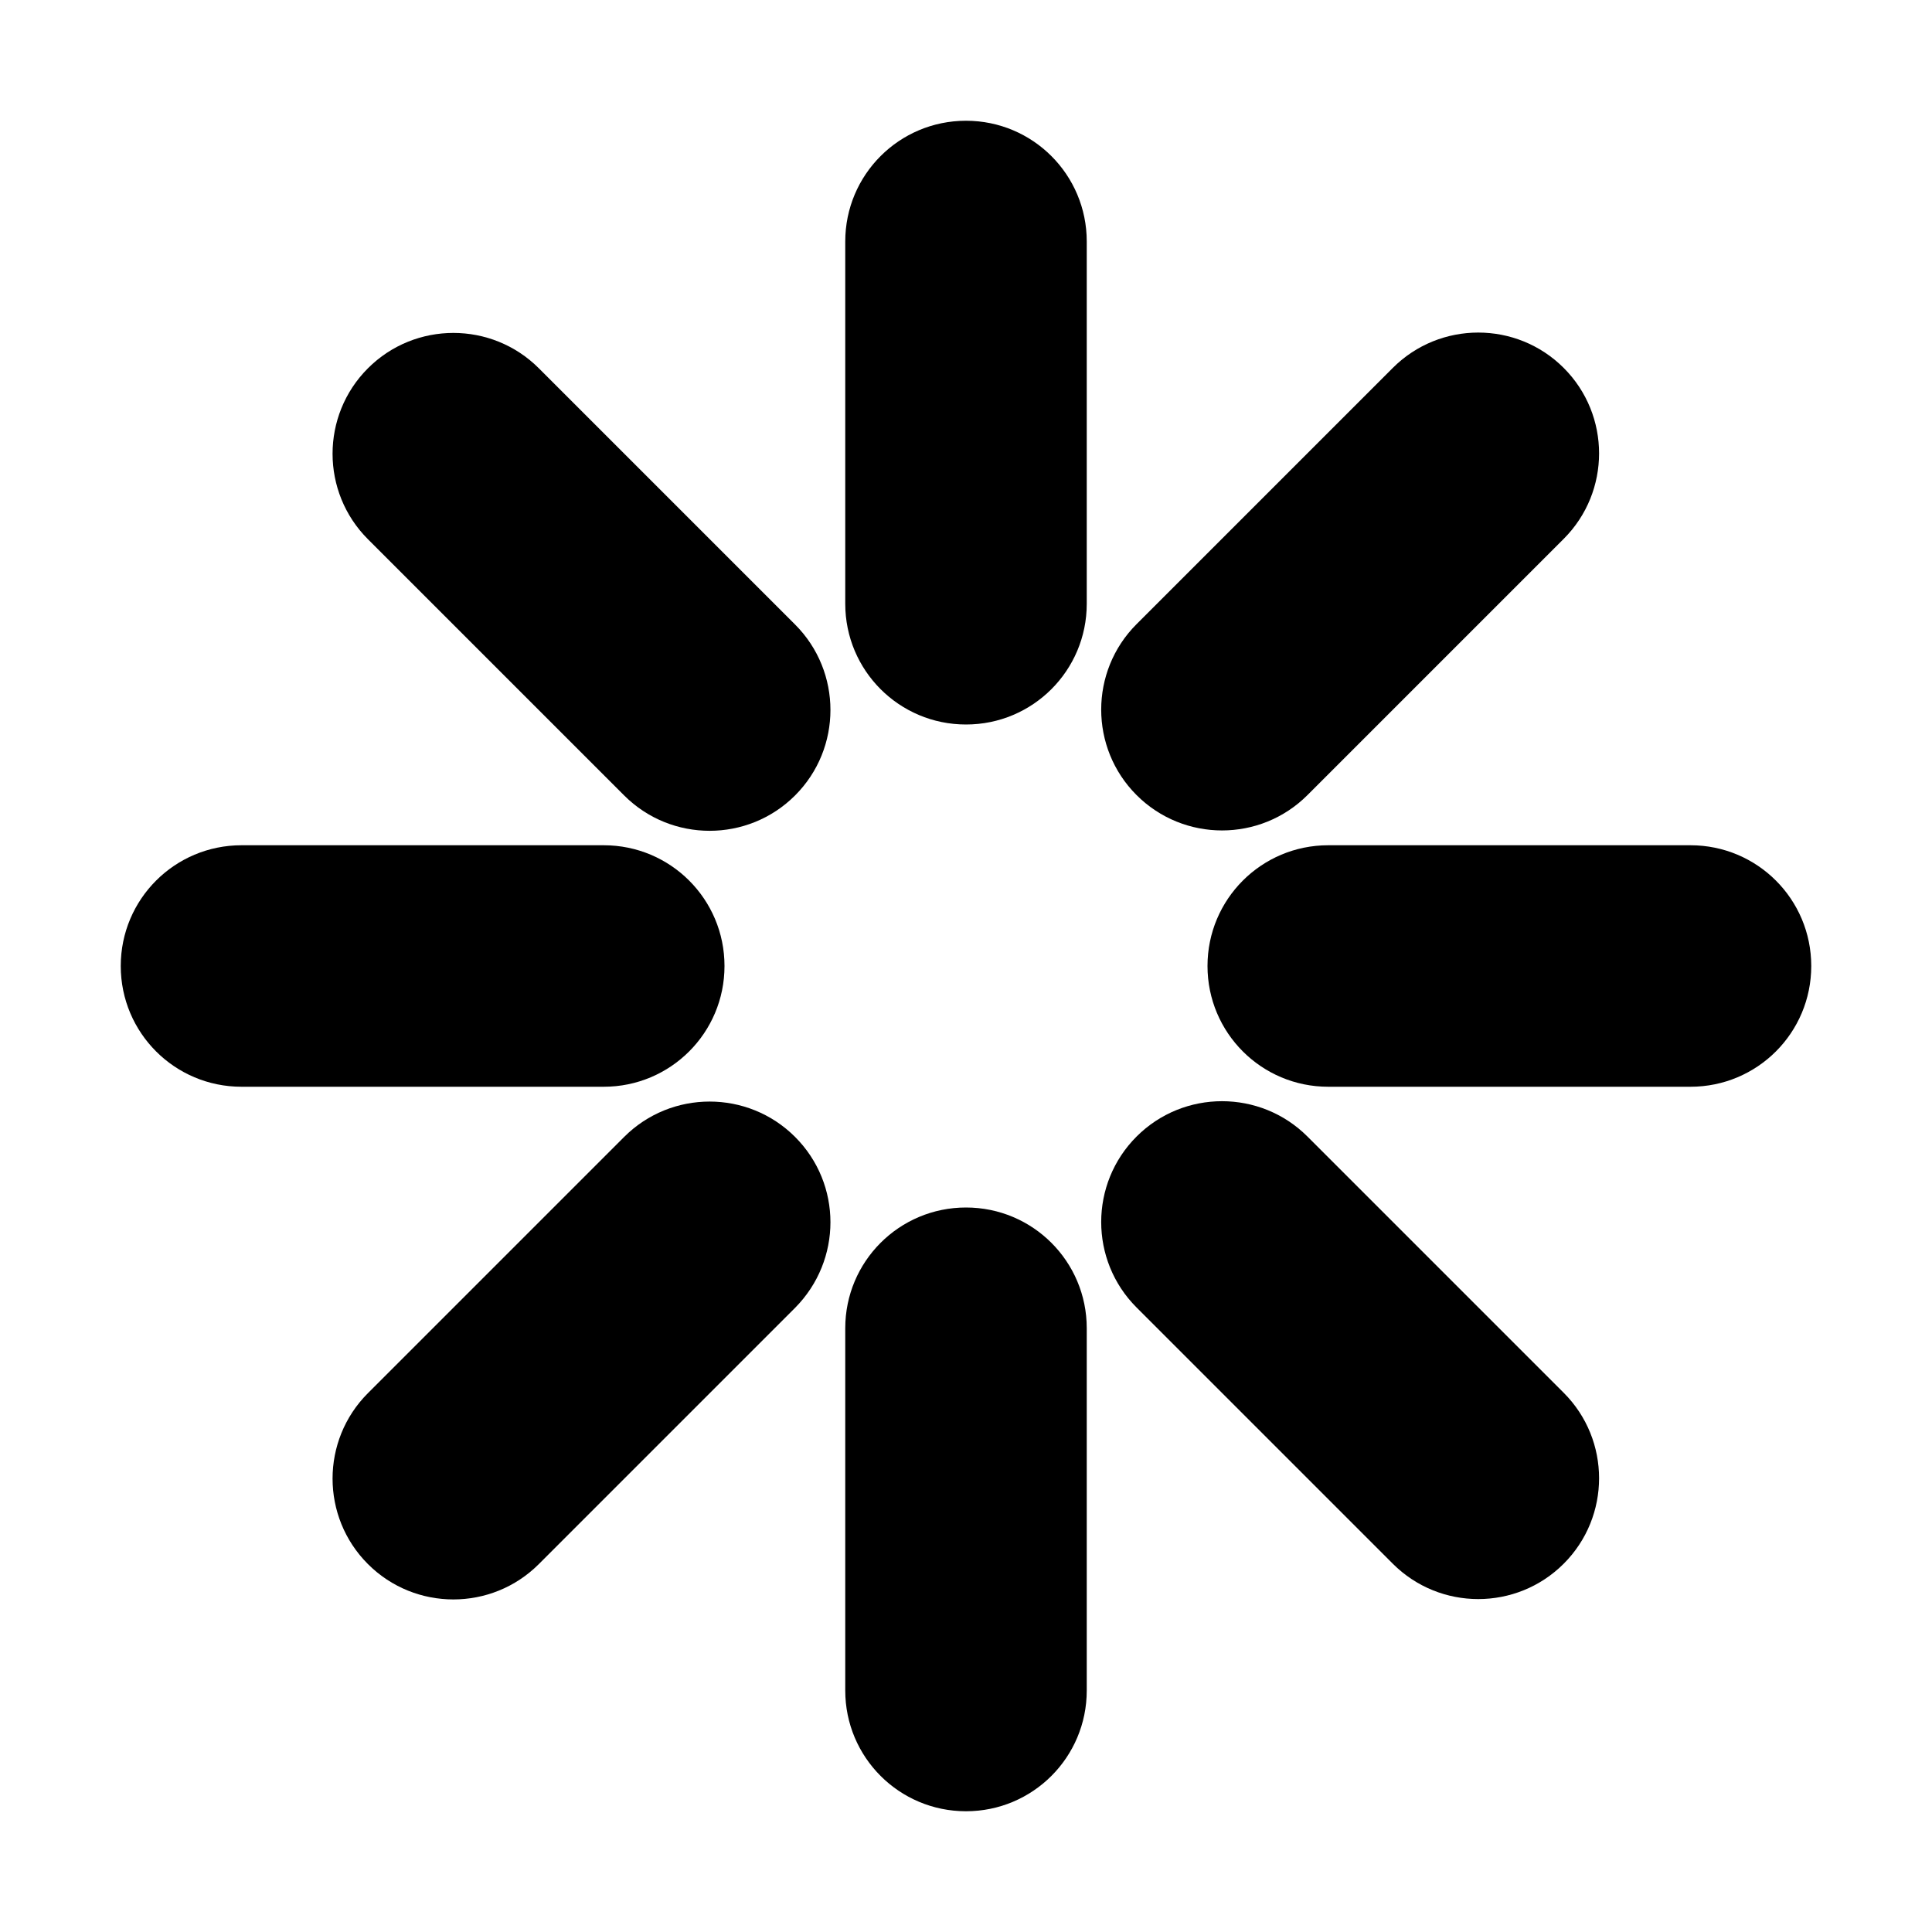 <?xml version="1.0" encoding="utf-8"?>
<!-- Generated by IcoMoon.io -->
<!DOCTYPE svg PUBLIC "-//W3C//DTD SVG 1.1//EN" "http://www.w3.org/Graphics/SVG/1.1/DTD/svg11.dtd">
<svg version="1.1" xmlns="http://www.w3.org/2000/svg" xmlns:xlink="http://www.w3.org/1999/xlink" width="32" height="32" viewBox="0 0 32 32">
<path fill="#000" d="M18 10c0 1.106-0.894 2-2 2v0c-1.106 0-2-0.894-2-2v-6c0-1.106 0.894-2 2-2v0c1.106 0 2 0.894 2 2v6z"></path>
<path fill="#000" d="M16 20c-1.106 0-2 0.894-2 2v6c0 1.106 0.894 2 2 2s2-0.894 2-2v-6c0-1.106-0.894-2-2-2v0z"></path>
<path fill="#000" d="M28 14h-6c-1.106 0-2 0.894-2 2s0.894 2 2 2h6c1.106 0 2-0.894 2-2s-0.894-2-2-2v0z"></path>
<path fill="#000" d="M10 14h-6c-1.106 0-2 0.894-2 2s0.894 2 2 2h6c1.106 0 2-0.894 2-2s-0.894-2-2-2v0z"></path>
<path fill="#000" d="M21.656 13.169c-0.781 0.781-2.050 0.781-2.831 0v0c-0.781-0.781-0.781-2.050 0-2.831l4.244-4.244c0.781-0.781 2.050-0.781 2.831 0v0c0.781 0.781 0.781 2.050 0 2.831l-4.244 4.244z"></path>
<path fill="#000" d="M13.169 18.831c-0.781-0.781-2.050-0.781-2.831 0l-4.244 4.244c-0.781 0.781-0.781 2.050 0 2.831s2.050 0.781 2.831 0l4.244-4.244c0.781-0.788 0.781-2.050 0-2.831v0z"></path>
<path fill="#000" d="M25.9 23.069l-4.244-4.244c-0.781-0.781-2.050-0.781-2.831 0s-0.781 2.050 0 2.831l4.244 4.244c0.781 0.781 2.050 0.781 2.831 0s0.781-2.050 0-2.831v0z"></path>
<path fill="#000" d="M13.169 10.344l-4.244-4.244c-0.781-0.781-2.050-0.781-2.831 0s-0.781 2.050 0 2.831l4.244 4.244c0.781 0.781 2.050 0.781 2.831 0s0.781-2.050 0-2.831v0z"></path>
</svg>
